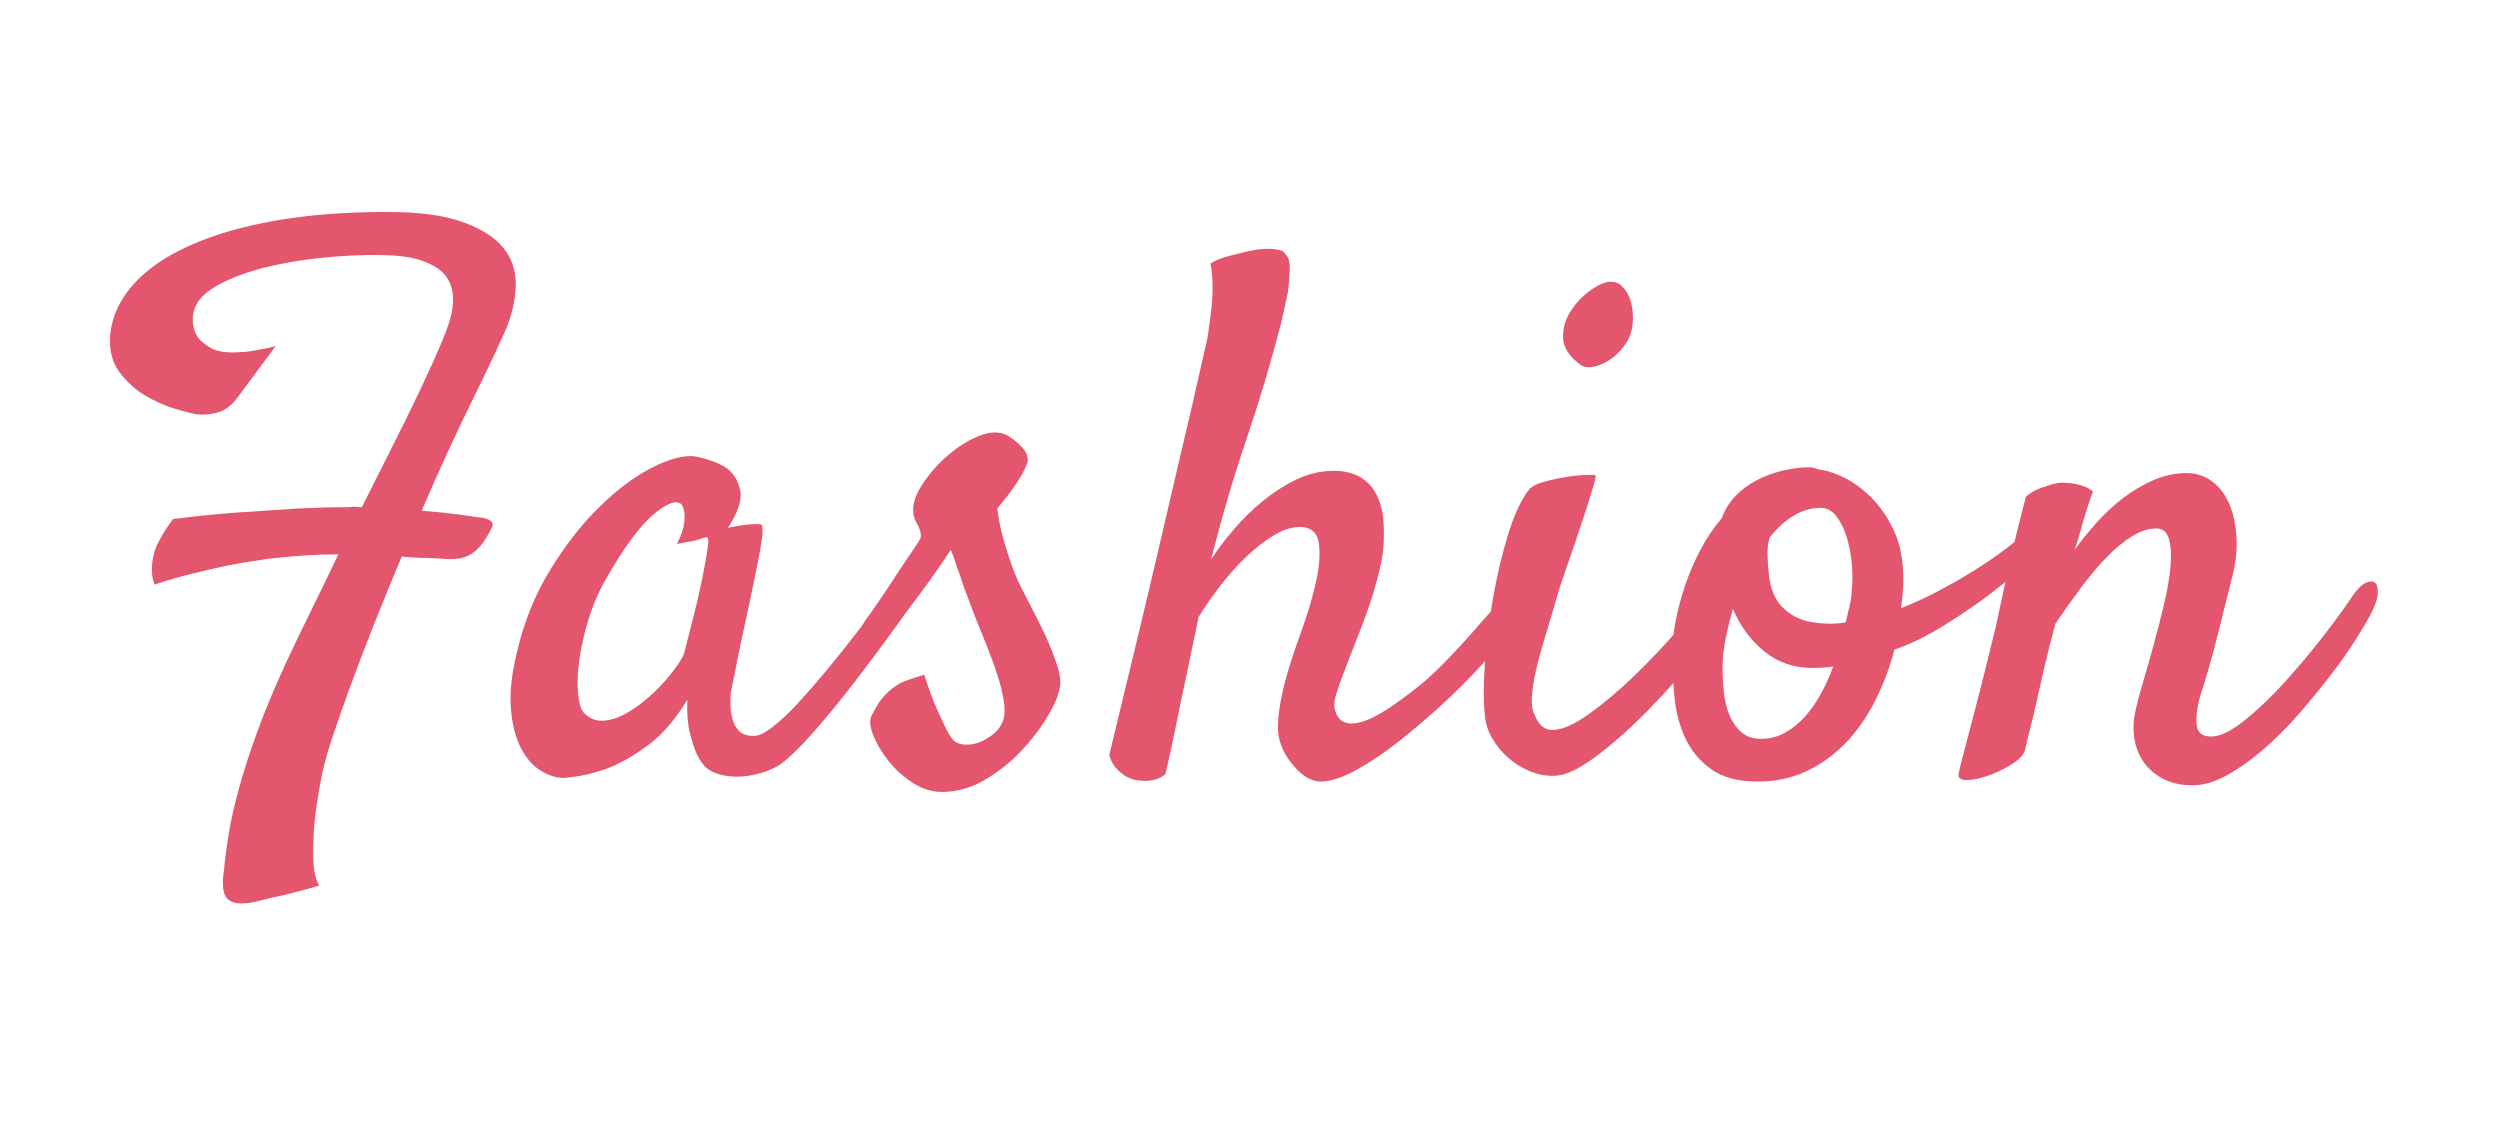 <?xml version="1.0" encoding="utf-8"?>
<!-- Generator: Adobe Illustrator 24.1.2, SVG Export Plug-In . SVG Version: 6.00 Build 0)  -->
<svg version="1.1" id="Layer_1" xmlns="http://www.w3.org/2000/svg" xmlns:xlink="http://www.w3.org/1999/xlink" x="0px" y="0px"
	 viewBox="0 0 756 343" style="enable-background:new 0 0 756 343;" xml:space="preserve">
<style type="text/css">
	.st0{fill:#E3566E;}
</style>
<g>
	<path class="st0" d="M109.43,153.35c3.12-6.25,6.25-12.46,9.37-18.63c3.12-6.17,5.95-11.94,8.48-17.29
		c2.53-5.36,4.69-10.15,6.47-14.39c1.79-4.24,2.82-7.62,3.12-10.15c0.3-2.68,0.07-4.98-0.67-6.92c-0.75-1.93-1.97-3.49-3.68-4.69
		c-1.71-1.19-3.72-2.12-6.02-2.79c-2.31-0.67-4.87-1.08-7.7-1.23c-4.91-0.3-10.75-0.18-17.52,0.33c-6.77,0.52-13.28,1.49-19.52,2.9
		c-6.25,1.42-11.64,3.39-16.18,5.91c-4.54,2.53-6.96,5.65-7.25,9.37c-0.15,2.08,0.22,3.94,1.12,5.58c0.74,1.34,2.12,2.6,4.13,3.79
		c2.01,1.19,5.02,1.64,9.04,1.34c0.74,0,1.64-0.07,2.68-0.22c0.89-0.15,2.01-0.33,3.35-0.56c1.34-0.22,2.9-0.56,4.69-1l-10.93,14.73
		c-2.08,2.98-4.32,4.76-6.69,5.35c-2.38,0.6-4.54,0.75-6.47,0.45c-1.04-0.15-3.09-0.67-6.14-1.56c-3.05-0.89-6.1-2.23-9.15-4.02
		c-3.05-1.79-5.69-4.2-7.92-7.25c-2.23-3.05-3.12-6.88-2.68-11.49c0.59-5.36,2.9-10.3,6.92-14.84c4.02-4.54,9.63-8.44,16.85-11.71
		c7.21-3.27,15.84-5.8,25.88-7.59c10.04-1.79,21.38-2.68,34.03-2.68c9.52,0,17.1,1,22.76,3.01c5.65,2.01,9.78,4.61,12.38,7.81
		c2.6,3.2,3.87,6.92,3.79,11.16c-0.08,4.24-1,8.59-2.79,13.05c-0.89,2.08-2.2,4.95-3.9,8.59c-1.71,3.65-3.76,7.89-6.14,12.72
		c-2.38,4.84-4.91,10.15-7.59,15.95s-5.36,11.83-8.03,18.07c4.02,0.3,7.7,0.67,11.05,1.12s5.99,0.82,7.92,1.12
		c2.23,0.6,2.97,1.56,2.23,2.9c-1.34,2.68-2.64,4.69-3.9,6.02c-1.27,1.34-2.64,2.27-4.13,2.79c-1.49,0.52-3.12,0.75-4.91,0.67
		c-1.79-0.07-3.79-0.19-6.02-0.33c-1.34,0-2.68-0.04-4.02-0.11c-1.34-0.07-2.75-0.19-4.24-0.33c-2.83,6.69-5.54,13.32-8.15,19.86
		c-2.6,6.55-4.99,12.76-7.14,18.63c-2.16,5.88-4.06,11.27-5.69,16.18c-1.64,4.91-2.75,9-3.35,12.27c-0.89,4.61-1.56,8.93-2.01,12.94
		c-0.3,3.42-0.45,6.99-0.45,10.71c0,3.72,0.59,6.69,1.79,8.93c-3.12,0.89-5.84,1.63-8.14,2.23c-2.31,0.59-4.28,1.04-5.91,1.34
		c-1.79,0.45-3.27,0.82-4.46,1.12c-4.17,1.04-7.11,0.93-8.81-0.33c-1.71-1.27-2.2-4.28-1.45-9.04c0.3-3.27,0.78-6.96,1.45-11.04
		c0.67-4.09,1.71-8.7,3.12-13.83c1.41-5.13,3.27-10.86,5.58-17.18c2.3-6.32,5.24-13.35,8.81-21.09c2.08-4.46,4.46-9.41,7.14-14.84
		c2.68-5.43,5.5-11.27,8.48-17.52c-6.55,0-13.61,0.45-21.2,1.34c-4.17,0.6-8.26,1.27-12.27,2.01c-3.42,0.75-7.11,1.6-11.05,2.57
		c-3.94,0.97-7.62,2.05-11.05,3.24c-0.45-1.19-0.71-2.38-0.78-3.57c-0.08-1.19-0.04-2.3,0.11-3.35c0.15-1.04,0.37-2.08,0.67-3.12
		c0.3-1.04,0.74-2.08,1.34-3.12c0.89-1.79,2.3-4.02,4.24-6.69c6.99-0.89,13.68-1.56,20.08-2.01c6.39-0.45,12.05-0.82,16.96-1.12
		c5.8-0.3,11.23-0.45,16.29-0.45c0.74-0.15,1.37-0.18,1.9-0.11C108.05,153.31,108.69,153.35,109.43,153.35z"/>
	<path class="st0" d="M272.32,187.49c-2.08,2.98-4.76,6.66-8.03,11.04c-3.27,4.39-6.66,8.78-10.15,13.17
		c-3.5,4.39-6.92,8.41-10.26,12.05c-3.35,3.65-6.14,6.21-8.37,7.7c-1.49,0.89-3.2,1.63-5.13,2.23c-1.94,0.59-3.91,0.97-5.91,1.12
		c-2.01,0.15-3.91,0.04-5.69-0.33c-1.79-0.37-3.35-1-4.69-1.9c-1.34-1.04-2.46-2.53-3.35-4.46c-0.75-1.64-1.45-3.79-2.12-6.47
		c-0.67-2.68-0.93-6.02-0.78-10.04c-3.57,5.95-7.51,10.53-11.83,13.72c-4.32,3.2-8.41,5.54-12.27,7.03
		c-4.46,1.63-8.93,2.6-13.39,2.9c-2.08,0-4.32-0.71-6.69-2.12c-2.38-1.41-4.39-3.64-6.02-6.69c-1.64-3.05-2.68-6.99-3.12-11.83
		c-0.45-4.83,0.15-10.6,1.79-17.29c2.08-9.07,5.39-17.33,9.93-24.77c4.54-7.44,9.48-13.8,14.84-19.08
		c5.36-5.28,10.63-9.26,15.84-11.94c5.21-2.68,9.52-3.87,12.94-3.57c4.02,0.75,7.29,1.93,9.82,3.57c2.08,1.49,3.46,3.68,4.13,6.58
		c0.67,2.9-0.56,6.73-3.68,11.49c2.08-0.45,3.83-0.74,5.24-0.89c1.41-0.15,2.49-0.22,3.24-0.22c0.89,0,1.49,0.08,1.79,0.22
		c0.15,0.3,0.22,0.93,0.22,1.9c0,0.97-0.22,2.72-0.67,5.24c-0.45,2.53-1.12,5.95-2.01,10.26c-0.89,4.32-2.08,9.9-3.57,16.74
		c-0.3,1.34-0.56,2.57-0.78,3.68c-0.22,1.12-0.45,2.23-0.67,3.35c-0.22,1.12-0.48,2.42-0.78,3.91c-0.3,1.49-0.67,3.35-1.12,5.58
		c-0.15,1.34-0.19,2.79-0.11,4.35c0.07,1.56,0.33,3.01,0.78,4.35s1.15,2.42,2.12,3.24c0.97,0.82,2.34,1.23,4.13,1.23
		c1.49,0,3.42-0.93,5.8-2.79c2.38-1.86,4.91-4.24,7.59-7.14c2.68-2.9,5.47-6.1,8.37-9.59c2.9-3.49,5.61-6.88,8.14-10.15
		c2.53-3.27,4.8-6.17,6.81-8.7c2.01-2.53,3.46-4.39,4.35-5.58c1.19-1.34,2.38-2.12,3.57-2.34c1.19-0.22,2.08,0.11,2.68,1
		c0.59,0.89,0.71,2.23,0.33,4.02C275.19,183.02,274.11,185.11,272.32,187.49z M206.94,197.3c0.74-2.97,1.63-6.47,2.68-10.49
		c1.04-4.02,1.93-7.88,2.68-11.6c0.74-3.72,1.3-6.81,1.67-9.26c0.37-2.46,0.26-3.61-0.33-3.46c-0.75,0.15-1.56,0.37-2.46,0.67
		c-0.75,0.3-1.71,0.52-2.9,0.67c-1.19,0.15-2.38,0.37-3.57,0.67c1.19-2.38,1.9-4.35,2.12-5.91c0.22-1.56,0.26-2.79,0.11-3.68
		c-0.15-1.04-0.45-1.86-0.89-2.45c-1.64-1.34-4.5-0.26-8.59,3.24c-4.09,3.5-8.81,9.93-14.17,19.3c-2.23,3.87-4.02,8-5.35,12.38
		c-1.34,4.39-2.27,8.52-2.79,12.38c-0.52,3.87-0.63,7.25-0.33,10.15c0.3,2.9,0.89,4.8,1.79,5.69c1.64,1.64,3.49,2.42,5.58,2.34
		c2.08-0.07,4.2-0.67,6.36-1.79c2.15-1.12,4.31-2.57,6.47-4.35c2.16-1.78,4.09-3.64,5.8-5.58c1.71-1.93,3.12-3.72,4.24-5.36
		C206.16,199.24,206.79,198.05,206.94,197.3z"/>
	<path class="st0" d="M288.84,224.3c0.89,0.6,2.04,0.89,3.46,0.89c1.41,0,2.82-0.3,4.24-0.89c1.41-0.59,2.75-1.41,4.02-2.45
		c1.26-1.04,2.19-2.38,2.79-4.02c0.59-1.64,0.59-3.98,0-7.03c-0.6-3.05-1.53-6.32-2.79-9.82c-1.27-3.49-2.64-7.03-4.13-10.6
		c-1.49-3.57-2.75-6.84-3.79-9.82c-0.89-2.23-1.64-4.31-2.23-6.25c-0.6-1.63-1.15-3.24-1.67-4.8c-0.52-1.56-0.93-2.64-1.23-3.24
		c-0.75,1.19-2.05,3.12-3.91,5.8c-1.86,2.68-3.87,5.47-6.02,8.37c-2.16,2.9-4.21,5.58-6.14,8.03c-1.93,2.45-3.27,4.13-4.02,5.02
		c-1.19,1.34-2.34,2.12-3.46,2.34c-1.12,0.22-2.05,0-2.79-0.67c-0.75-0.67-1.15-1.64-1.23-2.9c-0.08-1.26,0.48-2.79,1.67-4.57
		c0.89-1.19,2.23-3.09,4.02-5.69c1.79-2.6,3.57-5.28,5.36-8.03c1.79-2.75,3.42-5.21,4.91-7.36c1.49-2.15,2.3-3.46,2.46-3.9
		c0.3-1.19-0.11-2.75-1.23-4.69c-1.12-1.93-1.3-4.16-0.56-6.69c0.59-2.08,1.93-4.5,4.02-7.25c2.08-2.75,4.54-5.24,7.36-7.47
		c2.82-2.23,5.72-3.91,8.7-5.02c2.97-1.12,5.65-1.08,8.03,0.11c1.93,1.19,3.49,2.49,4.69,3.9c1.19,1.42,1.64,2.87,1.34,4.35
		c-0.3,0.75-0.75,1.71-1.34,2.9c-0.6,1.19-1.49,2.64-2.68,4.35c-1.19,1.71-2.9,3.91-5.13,6.58c0.45,3.42,1.08,6.55,1.9,9.37
		c0.82,2.83,1.6,5.28,2.34,7.36c0.89,2.53,1.86,4.84,2.9,6.92c1.34,2.68,2.75,5.43,4.24,8.26c1.49,2.83,2.82,5.62,4.02,8.37
		c1.19,2.75,2.16,5.32,2.9,7.7c0.74,2.38,0.97,4.39,0.67,6.03c-0.45,2.53-1.75,5.58-3.91,9.15c-2.16,3.57-4.84,7.03-8.03,10.38
		c-3.2,3.35-6.84,6.21-10.93,8.59c-4.09,2.38-8.37,3.57-12.83,3.57c-3.12,0-6.14-0.97-9.04-2.9c-2.9-1.93-5.36-4.2-7.36-6.81
		c-2.01-2.6-3.5-5.17-4.46-7.7c-0.97-2.53-1.08-4.46-0.33-5.8c0.89-1.79,1.71-3.2,2.45-4.24c0.74-1.04,1.86-2.23,3.35-3.57
		c0.59-0.45,1.34-0.97,2.23-1.56c0.74-0.45,1.79-0.89,3.12-1.34s2.9-0.97,4.69-1.56c1.49,4.61,2.82,8.22,4.02,10.82
		c1.19,2.6,2.15,4.65,2.9,6.14C287.27,222.6,288.09,223.71,288.84,224.3z"/>
	<path class="st0" d="M452.84,182.8c1.04-1.19,2.12-1.82,3.24-1.9c1.12-0.07,2.01,0.22,2.68,0.89c0.67,0.67,0.97,1.67,0.89,3.01
		c-0.08,1.34-0.71,2.83-1.9,4.46c-2.83,3.87-6.1,7.85-9.82,11.94c-3.72,4.09-7.7,8.07-11.94,11.94c-4.24,3.87-8.52,7.51-12.83,10.93
		c-4.32,3.42-8.48,6.25-12.5,8.48c-4.46,2.53-8.22,3.79-11.27,3.79c-3.05,0-6.06-1.94-9.04-5.8c-2.68-3.42-3.98-7.1-3.91-11.04
		c0.07-3.94,0.93-8.89,2.57-14.84c1.04-3.72,2.49-8.14,4.35-13.28c1.86-5.13,3.35-10.08,4.46-14.84c1.12-4.76,1.45-8.81,1-12.16
		c-0.45-3.35-2.38-5.02-5.8-5.02c-2.38,0-4.95,0.82-7.7,2.46c-2.75,1.64-5.51,3.76-8.26,6.36c-2.75,2.6-5.39,5.54-7.92,8.81
		c-2.53,3.27-4.76,6.47-6.69,9.6c-1.19,5.8-2.38,11.53-3.57,17.18c-1.04,4.76-2.12,9.93-3.24,15.51c-1.12,5.58-2.2,10.53-3.24,14.84
		c-0.89,0.74-1.86,1.26-2.9,1.56c-1.04,0.3-2.01,0.45-2.9,0.45c-1.04,0-2.08-0.08-3.12-0.22c-1.19-0.3-2.31-0.75-3.35-1.34
		c-0.89-0.6-1.79-1.38-2.68-2.34c-0.89-0.97-1.56-2.27-2.01-3.91c6.69-27.52,11.97-49.61,15.84-66.27
		c3.87-16.66,6.84-29.38,8.93-38.16c2.38-10.41,4.02-17.63,4.91-21.64c0.45-2.82,0.82-5.58,1.12-8.26c0.3-2.38,0.45-4.83,0.45-7.36
		c0-2.53-0.22-4.83-0.67-6.92c1.19-0.74,2.49-1.34,3.91-1.79c1.41-0.45,2.79-0.82,4.13-1.12c1.63-0.45,3.27-0.82,4.91-1.12
		c1.63-0.3,3.12-0.45,4.46-0.45c1.19,0,2.3,0.11,3.35,0.33c1.04,0.22,1.71,0.71,2.01,1.45c0.89,0.75,1.3,2.23,1.23,4.46
		c-0.08,2.23-0.26,4.54-0.56,6.92c-0.6,2.83-1.27,5.88-2.01,9.15c-3.12,12.05-6.62,23.76-10.49,35.14
		c-3.87,11.38-7.44,23.54-10.71,36.48c1.93-2.97,4.24-6.02,6.92-9.15s5.61-5.99,8.81-8.59c3.2-2.6,6.58-4.76,10.15-6.47
		c3.57-1.71,7.36-2.57,11.38-2.57c2.08,0,4.05,0.33,5.91,1c1.86,0.67,3.49,1.79,4.91,3.35c1.41,1.56,2.49,3.65,3.24,6.25
		c0.74,2.6,1.04,5.84,0.89,9.71c0,2.38-0.26,4.83-0.78,7.36c-0.52,2.53-1.23,5.32-2.12,8.37c-0.89,3.05-2.05,6.44-3.46,10.15
		c-1.42,3.72-3.09,8.03-5.02,12.94c-1.34,3.42-2.38,6.32-3.12,8.7c-0.75,2.38-0.6,4.46,0.45,6.25c1.34,2.38,3.98,2.94,7.92,1.67
		c3.94-1.26,9.85-5.09,17.74-11.49c1.79-1.49,3.79-3.35,6.02-5.58s4.39-4.5,6.47-6.81c2.08-2.3,4.02-4.5,5.8-6.58
		C450.17,185.63,451.65,183.99,452.84,182.8z"/>
	<path class="st0" d="M462.44,147.99c0.74-0.89,2.15-1.64,4.24-2.23c2.08-0.59,4.24-1.08,6.47-1.45c2.23-0.37,4.27-0.59,6.14-0.67
		c1.86-0.07,2.94-0.03,3.24,0.11c0.15,0.15-0.22,1.71-1.12,4.69c-0.89,2.98-2.01,6.47-3.35,10.49s-2.75,8.14-4.24,12.38
		c-1.49,4.24-2.6,7.7-3.35,10.38c-0.75,2.68-1.64,5.69-2.68,9.04c-1.04,3.35-1.97,6.62-2.79,9.82c-0.82,3.2-1.38,6.21-1.67,9.04
		c-0.3,2.83-0.08,4.99,0.67,6.47c0.74,1.79,1.56,3.01,2.45,3.68c0.89,0.67,1.86,1,2.9,1c2.97,0,6.73-1.63,11.27-4.91
		c4.54-3.27,9.15-7.17,13.83-11.71c4.69-4.54,9.04-9.15,13.05-13.83c4.02-4.69,6.99-8.44,8.92-11.27c1.19-1.49,2.42-2.46,3.68-2.9
		c1.26-0.45,2.3-0.37,3.12,0.22c0.82,0.6,1.26,1.56,1.34,2.9c0.07,1.34-0.41,2.9-1.45,4.69c-2.38,4.17-5.88,9.11-10.49,14.84
		c-4.61,5.73-9.52,11.23-14.73,16.51c-5.21,5.28-10.3,9.78-15.29,13.5c-4.99,3.72-9.04,5.65-12.16,5.8
		c-2.53,0.15-5.02-0.26-7.47-1.23c-2.46-0.97-4.69-2.3-6.69-4.02c-2.01-1.71-3.68-3.72-5.02-6.02c-1.34-2.3-2.08-4.72-2.23-7.25
		c-0.45-3.72-0.45-8.81,0-15.29s1.26-13.09,2.45-19.86c1.19-6.77,2.71-13.2,4.57-19.3C457.94,155.5,460.06,150.97,462.44,147.99z
		 M493.23,100.46c-0.45,1.64-1.3,3.24-2.57,4.8c-1.27,1.56-2.68,2.83-4.24,3.79c-1.56,0.97-3.16,1.6-4.8,1.9
		c-1.64,0.3-2.98,0-4.02-0.89c-3.12-2.38-4.76-4.94-4.91-7.7c-0.15-2.75,0.52-5.35,2.01-7.81c1.49-2.45,3.35-4.54,5.58-6.25
		c2.23-1.71,4.16-2.71,5.8-3.01c1.63-0.3,3.01,0.04,4.13,1c1.12,0.97,1.97,2.23,2.57,3.79c0.59,1.56,0.93,3.31,1,5.24
		C493.86,97.26,493.68,98.98,493.23,100.46z"/>
	<path class="st0" d="M572.89,196.41c-1.49,5.66-3.5,10.93-6.02,15.84c-2.53,4.91-5.54,9.15-9.04,12.72
		c-3.5,3.57-7.44,6.36-11.83,8.37c-4.39,2.01-9.19,3.01-14.39,3.01c-6.1,0-10.9-1.3-14.39-3.91c-3.5-2.6-6.1-5.84-7.81-9.71
		c-1.71-3.87-2.75-8.11-3.12-12.72c-0.37-4.61-0.56-8.93-0.56-12.94c0-2.82,0.33-5.95,1-9.37c0.67-3.42,1.6-6.92,2.79-10.49
		c1.19-3.57,2.71-7.14,4.57-10.71c1.86-3.57,4.05-6.84,6.58-9.82c0.89-2.53,2.27-4.76,4.13-6.69c1.86-1.93,4.02-3.53,6.47-4.8
		c2.46-1.26,5.09-2.23,7.92-2.9c2.82-0.67,5.58-1,8.26-1c0.45,0,0.85,0.08,1.23,0.22c0.37,0.15,0.78,0.3,1.23,0.45
		c1.93,0.15,4.35,0.89,7.25,2.23c2.9,1.34,5.72,3.35,8.48,6.02c2.75,2.68,5.09,6.06,7.03,10.15c1.93,4.09,2.9,9.04,2.9,14.84
		c0,1.19-0.08,2.64-0.22,4.35c-0.15,1.71-0.3,3.16-0.45,4.35c3.42-1.34,6.99-2.97,10.71-4.91c3.72-1.93,7.33-3.98,10.82-6.14
		c3.49-2.15,6.73-4.35,9.71-6.58c2.97-2.23,5.36-4.24,7.14-6.02c1.49-1.34,2.75-2.08,3.79-2.23c1.04-0.15,1.79,0.15,2.23,0.89
		c0.45,0.75,0.52,1.79,0.22,3.12c-0.3,1.34-1.12,2.83-2.46,4.46c-0.75,0.89-2.64,2.68-5.69,5.36c-3.05,2.68-6.66,5.58-10.82,8.7
		c-4.17,3.12-8.7,6.17-13.61,9.15C582.04,192.69,577.35,194.93,572.89,196.41z M520.9,201.77c0,2.68,0.15,5.32,0.45,7.92
		c0.3,2.6,0.89,4.91,1.79,6.92c0.89,2.01,2.08,3.65,3.57,4.91c1.49,1.27,3.42,1.9,5.8,1.9c2.68,0,5.13-0.63,7.36-1.9
		c2.23-1.26,4.24-2.9,6.03-4.91c1.79-2.01,3.38-4.31,4.8-6.92c1.41-2.6,2.64-5.32,3.68-8.14c-1.04,0.15-2.05,0.26-3.01,0.33
		c-0.97,0.08-2.05,0.11-3.24,0.11c-5.66,0-10.53-1.67-14.62-5.02c-4.09-3.35-7.25-7.62-9.48-12.83c-0.89,3.12-1.64,6.17-2.23,9.15
		C521.2,196.26,520.9,199.09,520.9,201.77z M535.18,162.49c-0.45,1.34-0.67,2.75-0.67,4.24c0,2.38,0.15,4.88,0.45,7.48
		c0.3,2.6,1.04,4.95,2.23,7.03c1.19,2.08,3.09,3.83,5.69,5.24c2.6,1.42,6.21,2.12,10.82,2.12c0.74,0,1.49-0.04,2.23-0.11
		c0.74-0.07,1.49-0.18,2.23-0.33c0.45-1.93,0.85-3.68,1.23-5.24c0.37-1.56,0.56-2.94,0.56-4.13c0.3-2.82,0.3-5.72,0-8.7
		c-0.3-2.97-0.86-5.69-1.67-8.14c-0.82-2.46-1.86-4.46-3.12-6.03c-1.27-1.56-2.79-2.34-4.57-2.34c-2.83,0-5.54,0.78-8.14,2.34
		C539.83,157.47,537.41,159.67,535.18,162.49z"/>
	<path class="st0" d="M663.04,237.47c-3.42,0-6.36-0.63-8.81-1.9c-2.45-1.27-4.43-2.94-5.91-5.02c-1.49-2.08-2.45-4.5-2.9-7.25
		c-0.45-2.75-0.3-5.69,0.45-8.81c0.45-2.08,1.19-4.87,2.23-8.37c1.04-3.49,2.12-7.29,3.24-11.38c1.12-4.09,2.15-8.18,3.12-12.27
		c0.97-4.09,1.6-7.81,1.9-11.16c0.3-3.35,0.15-6.1-0.45-8.26c-0.6-2.15-1.86-3.24-3.79-3.24c-2.38,0-4.84,0.78-7.36,2.34
		c-2.53,1.56-5.1,3.68-7.7,6.36c-2.6,2.68-5.21,5.77-7.81,9.26c-2.6,3.5-5.17,7.11-7.7,10.82c-1.34,5.06-2.46,9.48-3.35,13.28
		c-0.89,3.79-1.67,7.22-2.34,10.26c-0.67,3.05-1.3,5.73-1.9,8.03c-0.6,2.31-1.12,4.5-1.56,6.58c-0.45,1.49-1.79,2.94-4.02,4.35
		s-4.61,2.57-7.14,3.46c-2.53,0.89-4.72,1.34-6.58,1.34c-1.86,0-2.64-0.67-2.34-2.01c0.15-0.89,0.63-2.9,1.45-6.02
		c0.82-3.12,1.79-6.81,2.9-11.04c1.12-4.24,2.27-8.74,3.46-13.5c1.19-4.76,2.3-9.3,3.35-13.61c0.74-3.42,1.56-7.21,2.45-11.38
		c0.74-3.57,1.67-7.73,2.79-12.5c1.12-4.76,2.42-9.96,3.91-15.62c1.04-0.89,2.12-1.6,3.24-2.12c1.12-0.52,2.27-0.93,3.46-1.23
		c1.19-0.45,2.45-0.74,3.79-0.89c1.19,0,2.38,0.08,3.57,0.22c1.04,0.15,2.12,0.41,3.24,0.78c1.12,0.37,2.12,0.93,3.01,1.67
		c-0.45,1.04-0.97,2.49-1.56,4.35c-0.6,1.86-1.19,3.83-1.79,5.91c-0.6,2.38-1.34,4.84-2.23,7.36c1.93-2.68,4.13-5.39,6.58-8.14
		c2.46-2.75,5.13-5.24,8.03-7.47c2.9-2.23,5.99-4.05,9.26-5.47c3.27-1.41,6.62-2.12,10.04-2.12c2.82,0,5.36,0.82,7.59,2.45
		c2.23,1.64,3.98,3.91,5.24,6.81c1.26,2.9,2.01,6.36,2.23,10.38c0.22,4.02-0.33,8.41-1.67,13.17l-2.46,9.82
		c-0.75,3.12-1.67,6.81-2.79,11.04c-1.12,4.24-2.49,8.89-4.13,13.95c-0.89,3.27-1.23,6.1-1,8.48c0.22,2.38,1.67,3.57,4.35,3.57
		s6.06-1.64,10.15-4.91c4.09-3.27,8.22-7.21,12.38-11.83c4.16-4.61,8.11-9.33,11.83-14.17c3.72-4.83,6.54-8.74,8.48-11.71
		c1.34-1.93,2.6-3.2,3.79-3.79c1.19-0.59,2.12-0.67,2.79-0.22c0.67,0.45,1,1.45,1,3.01c0,1.56-0.6,3.54-1.79,5.91
		c-1.04,2.08-2.64,4.84-4.8,8.26c-2.16,3.42-4.72,7.07-7.7,10.93c-2.98,3.87-6.17,7.77-9.6,11.71c-3.42,3.94-6.99,7.51-10.71,10.71
		c-3.72,3.2-7.4,5.8-11.04,7.81C669.77,236.46,666.31,237.47,663.04,237.47z"/>
</g>
</svg>
